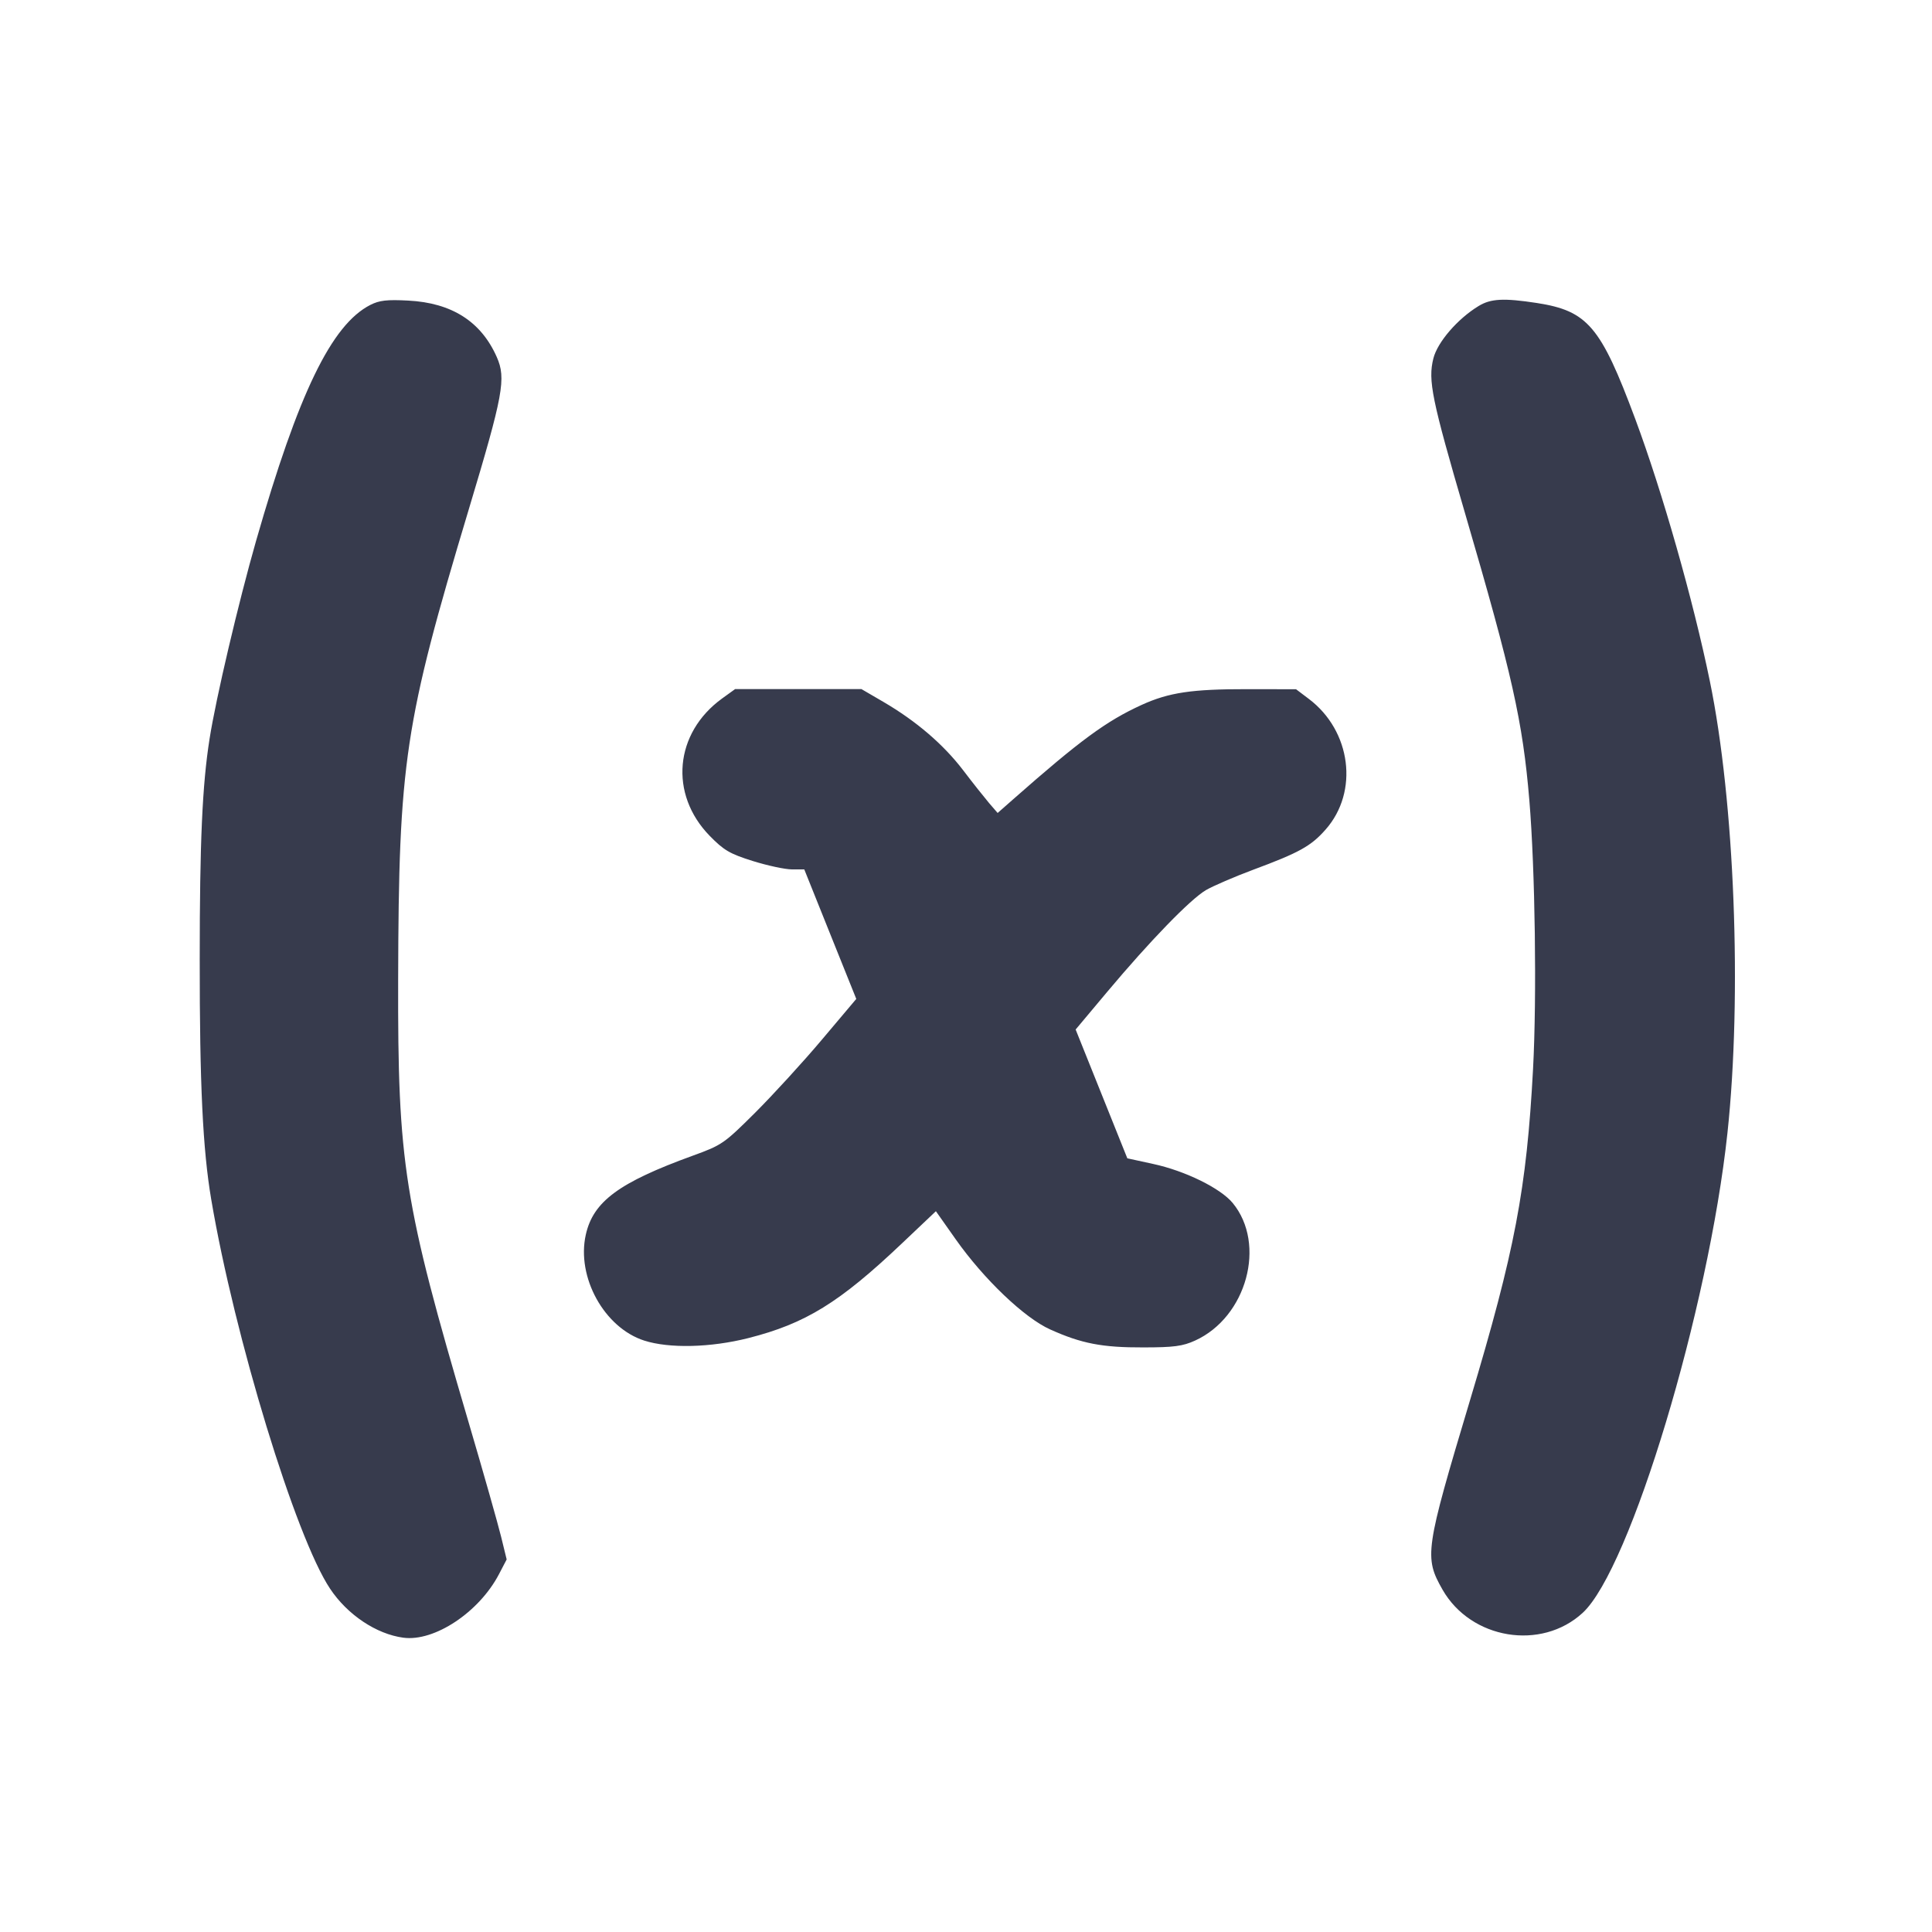 <svg width="24" height="24" viewBox="0 0 24 24" fill="none" xmlns="http://www.w3.org/2000/svg"><path d="M4.600 3.788 C 4.118 4.035,3.708 4.881,3.181 6.719 C 2.963 7.482,2.682 8.674,2.603 9.180 C 2.513 9.750,2.481 10.458,2.481 11.920 C 2.480 13.473,2.519 14.281,2.624 14.900 C 2.914 16.612,3.673 19.096,4.100 19.735 C 4.316 20.060,4.675 20.299,5.010 20.344 C 5.396 20.396,5.951 20.028,6.198 19.556 L 6.294 19.372 6.225 19.090 C 6.187 18.935,6.004 18.288,5.817 17.654 C 5.016 14.935,4.940 14.458,4.946 12.160 C 4.953 9.464,5.024 8.988,5.822 6.332 C 6.252 4.901,6.289 4.702,6.171 4.435 C 5.976 3.994,5.612 3.762,5.071 3.734 C 4.807 3.720,4.712 3.731,4.600 3.788 M18.367 3.802 C 18.107 3.960,17.857 4.250,17.806 4.452 C 17.737 4.726,17.786 4.962,18.201 6.382 C 18.785 8.379,18.916 8.963,18.998 9.940 C 19.070 10.804,19.092 12.382,19.044 13.280 C 18.964 14.771,18.819 15.536,18.260 17.398 C 17.702 19.259,17.690 19.344,17.920 19.748 C 18.273 20.365,19.147 20.509,19.661 20.035 C 20.252 19.490,21.224 16.267,21.459 14.074 C 21.642 12.366,21.548 9.953,21.240 8.460 C 21.032 7.449,20.650 6.108,20.312 5.200 C 19.885 4.054,19.722 3.862,19.092 3.764 C 18.681 3.701,18.518 3.709,18.367 3.802 M8.970 8.677 C 8.378 9.106,8.310 9.864,8.816 10.383 C 8.992 10.563,9.065 10.606,9.352 10.696 C 9.535 10.753,9.753 10.800,9.838 10.800 L 9.991 10.800 10.314 11.605 L 10.637 12.409 10.210 12.915 C 9.976 13.193,9.603 13.600,9.382 13.821 C 8.993 14.208,8.968 14.225,8.604 14.357 C 7.690 14.689,7.369 14.925,7.277 15.338 C 7.159 15.864,7.506 16.493,8.002 16.653 C 8.313 16.753,8.827 16.741,9.297 16.622 C 10.006 16.442,10.428 16.182,11.203 15.447 L 11.626 15.046 11.872 15.395 C 12.222 15.891,12.726 16.372,13.046 16.515 C 13.434 16.690,13.693 16.740,14.200 16.738 C 14.582 16.738,14.692 16.723,14.846 16.653 C 15.487 16.361,15.734 15.455,15.313 14.944 C 15.161 14.760,14.723 14.545,14.325 14.459 L 14.004 14.389 13.683 13.589 L 13.362 12.789 13.751 12.325 C 14.285 11.688,14.787 11.171,14.981 11.057 C 15.071 11.005,15.333 10.892,15.563 10.806 C 16.140 10.592,16.286 10.511,16.468 10.304 C 16.882 9.834,16.785 9.080,16.260 8.683 L 16.100 8.562 15.497 8.561 C 14.806 8.560,14.521 8.602,14.181 8.757 C 13.743 8.957,13.419 9.195,12.586 9.929 L 12.393 10.099 12.286 9.975 C 12.228 9.906,12.082 9.723,11.963 9.566 C 11.718 9.246,11.382 8.958,10.977 8.721 L 10.701 8.560 9.917 8.560 L 9.132 8.560 8.970 8.677 " fill="#373B4D" stroke="none" fill-rule="evenodd"></path></svg>